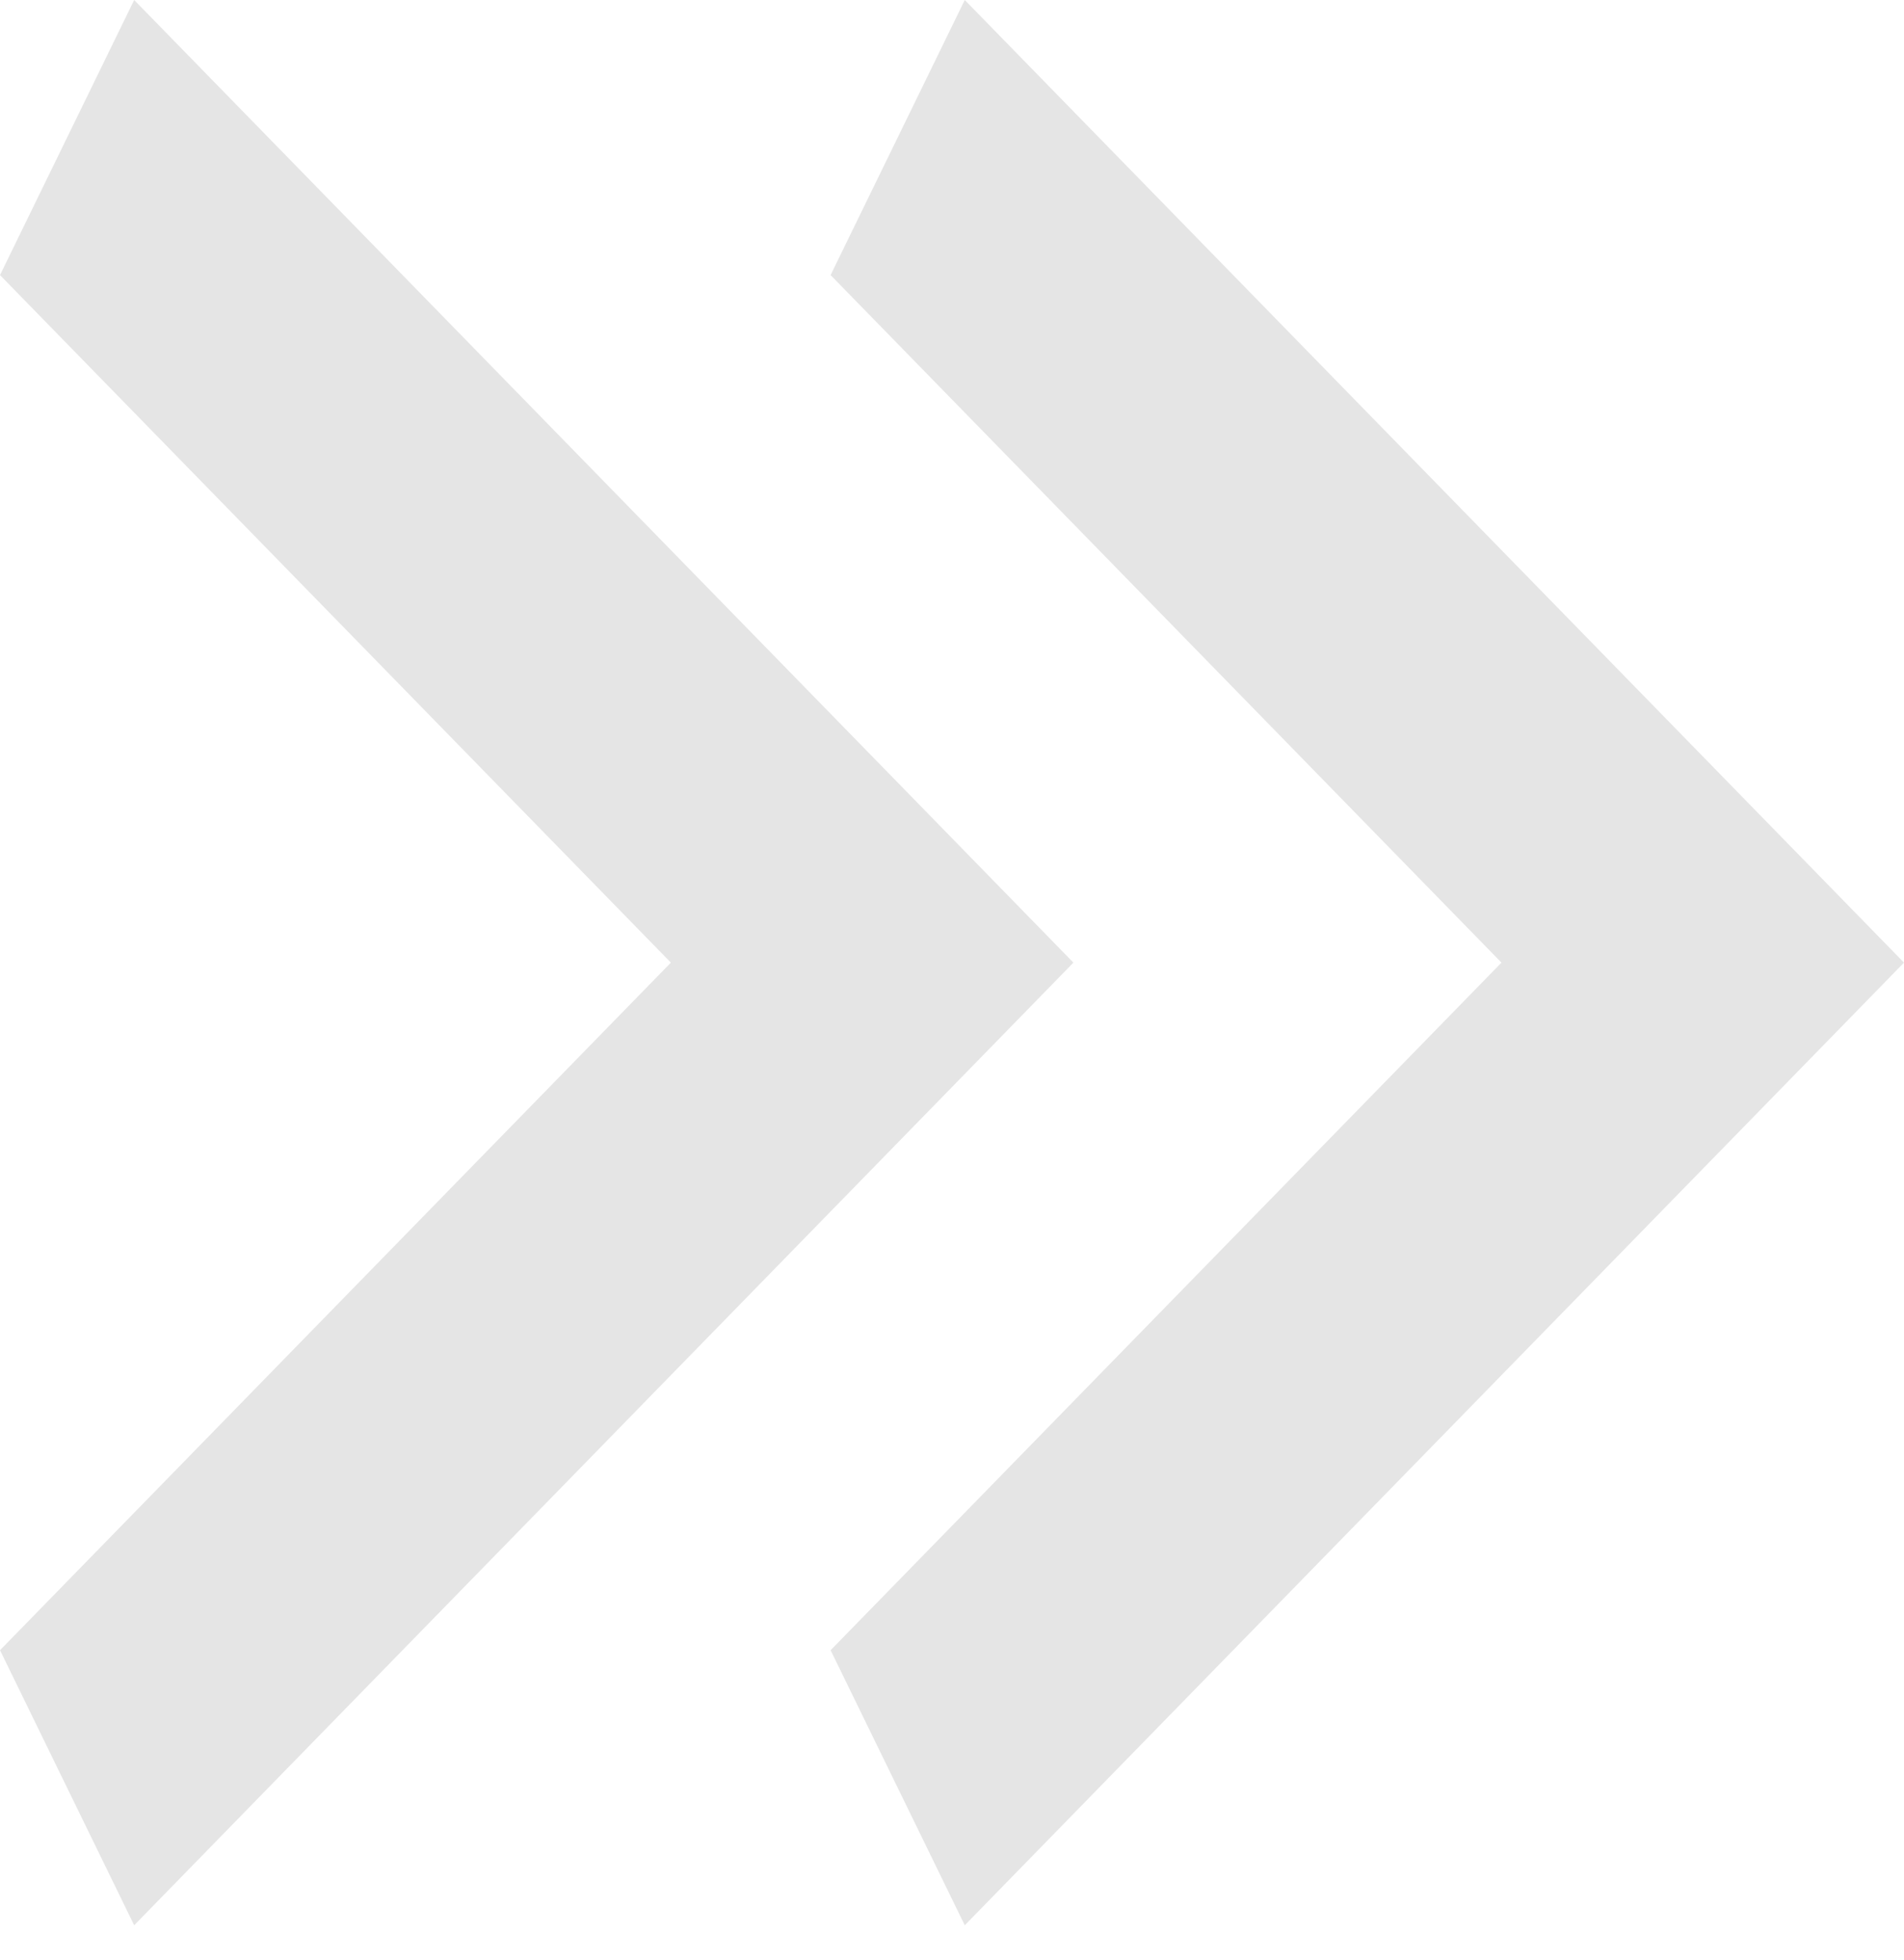 <svg width="34" height="35" fill="none" xmlns="http://www.w3.org/2000/svg"><path d="M0 29.474l11.98-12.281L0 4.913 2.396 0l16.772 17.193L2.396 34.386 0 29.473z" fill="#E5E5E5"/><path d="M14.832 29.474l11.98-12.281-11.98-12.28L17.228 0 34 17.193 17.228 34.386l-2.396-4.913z" fill="#E5E5E5"/></svg>
